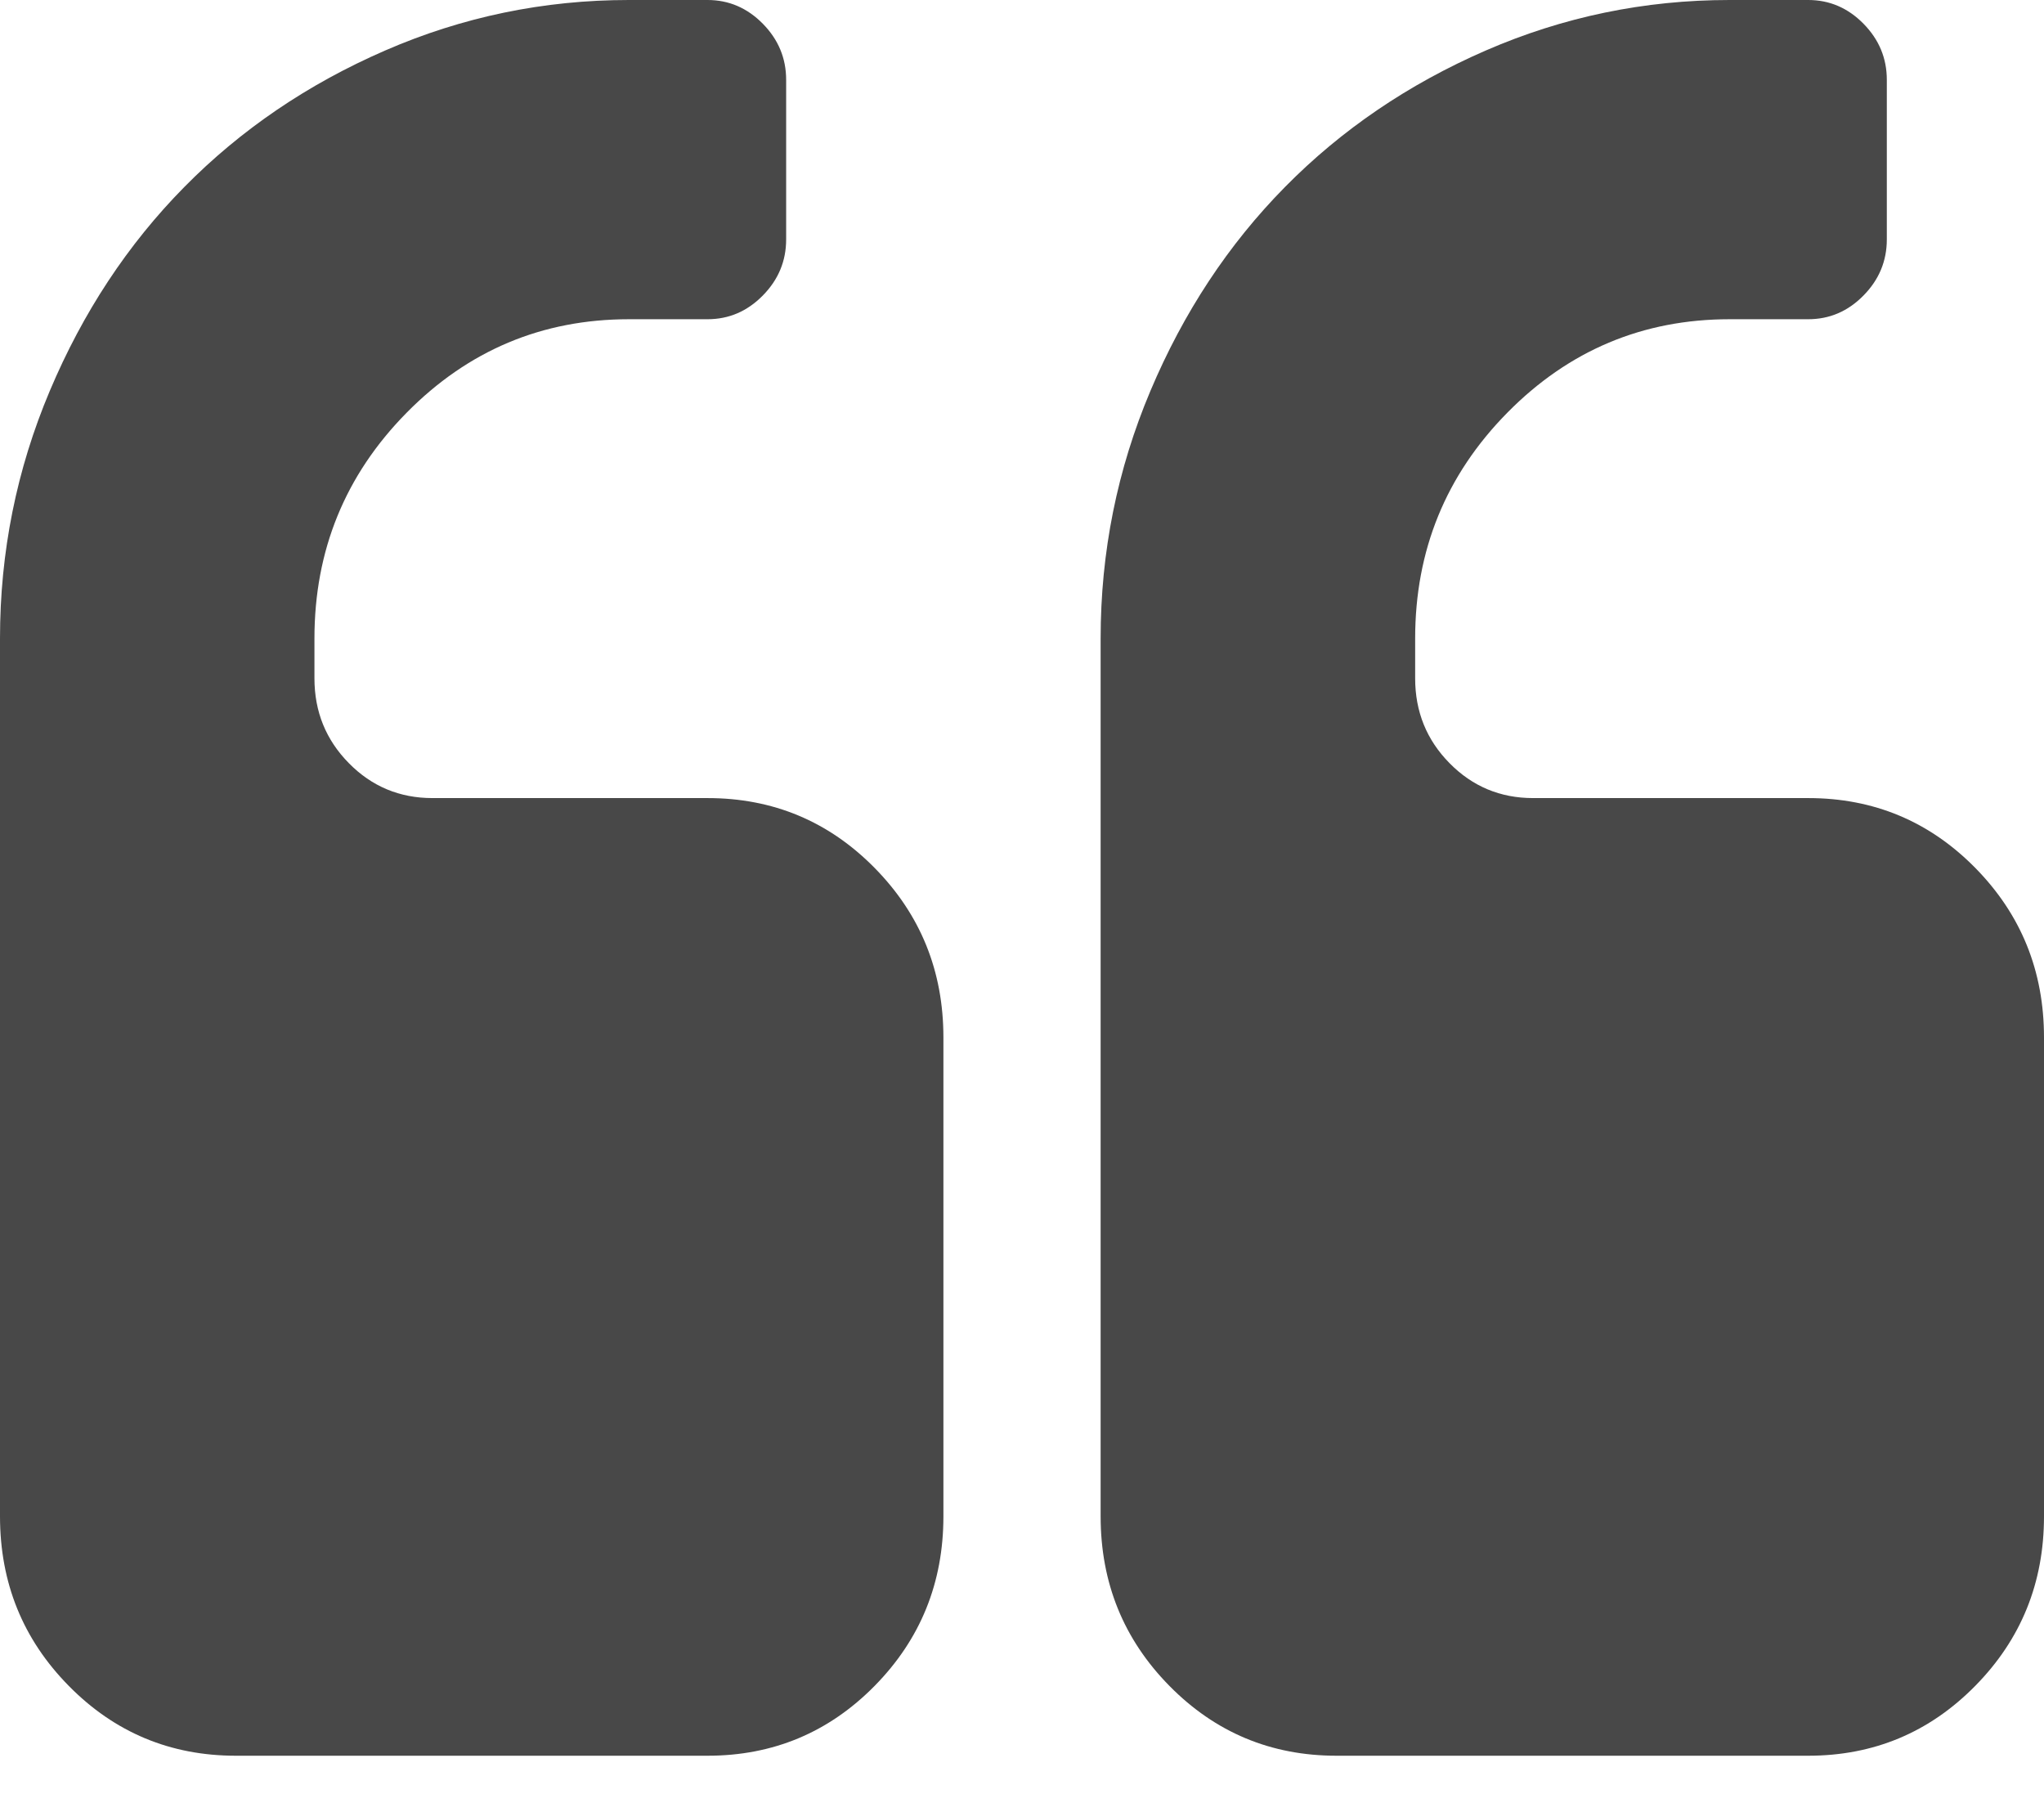 <svg width="49" height="43" viewBox="0 0 49 43" fill="none" xmlns="http://www.w3.org/2000/svg">
<path d="M16.961 19.13H10.365C9.58 19.13 8.912 18.851 8.363 18.293C7.813 17.735 7.538 17.057 7.538 16.26V15.304C7.538 13.192 8.274 11.388 9.747 9.894C11.219 8.4 12.996 7.652 15.077 7.652H16.961C17.472 7.652 17.913 7.463 18.286 7.084C18.659 6.706 18.846 6.258 18.846 5.739V1.913C18.846 1.395 18.659 0.947 18.286 0.568C17.913 0.19 17.472 0 16.961 0H15.077C13.035 0 11.087 0.404 9.232 1.211C7.376 2.018 5.772 3.109 4.417 4.484C3.062 5.858 1.988 7.487 1.193 9.371C0.398 11.254 0 13.232 0 15.304V36.346C0 37.941 0.549 39.295 1.649 40.411C2.748 41.527 4.084 42.085 5.654 42.085H16.962C18.532 42.085 19.867 41.527 20.967 40.411C22.066 39.295 22.616 37.941 22.616 36.346V24.869C22.616 23.274 22.066 21.92 20.966 20.803C19.867 19.688 18.532 19.13 16.961 19.13Z" fill="#484848"/>
<path d="M47.352 20.803C46.253 19.688 44.918 19.13 43.347 19.13H36.751C35.966 19.13 35.298 18.851 34.749 18.293C34.199 17.735 33.925 17.057 33.925 16.26V15.304C33.925 13.192 34.661 11.388 36.133 9.894C37.605 8.4 39.381 7.652 41.463 7.652H43.347C43.858 7.652 44.3 7.463 44.672 7.084C45.045 6.706 45.232 6.258 45.232 5.739V1.913C45.232 1.395 45.045 0.947 44.672 0.568C44.3 0.19 43.858 0 43.347 0H41.463C39.42 0 37.473 0.404 35.617 1.211C33.762 2.018 32.158 3.109 30.803 4.484C29.448 5.858 28.373 7.487 27.578 9.371C26.783 11.254 26.385 13.232 26.385 15.304V36.346C26.385 37.941 26.935 39.295 28.034 40.411C29.134 41.527 30.468 42.085 32.039 42.085H43.347C44.917 42.085 46.252 41.527 47.351 40.411C48.451 39.295 49 37.941 49 36.346V24.869C49 23.274 48.451 21.92 47.352 20.803Z" fill="#484848"/>
</svg>
